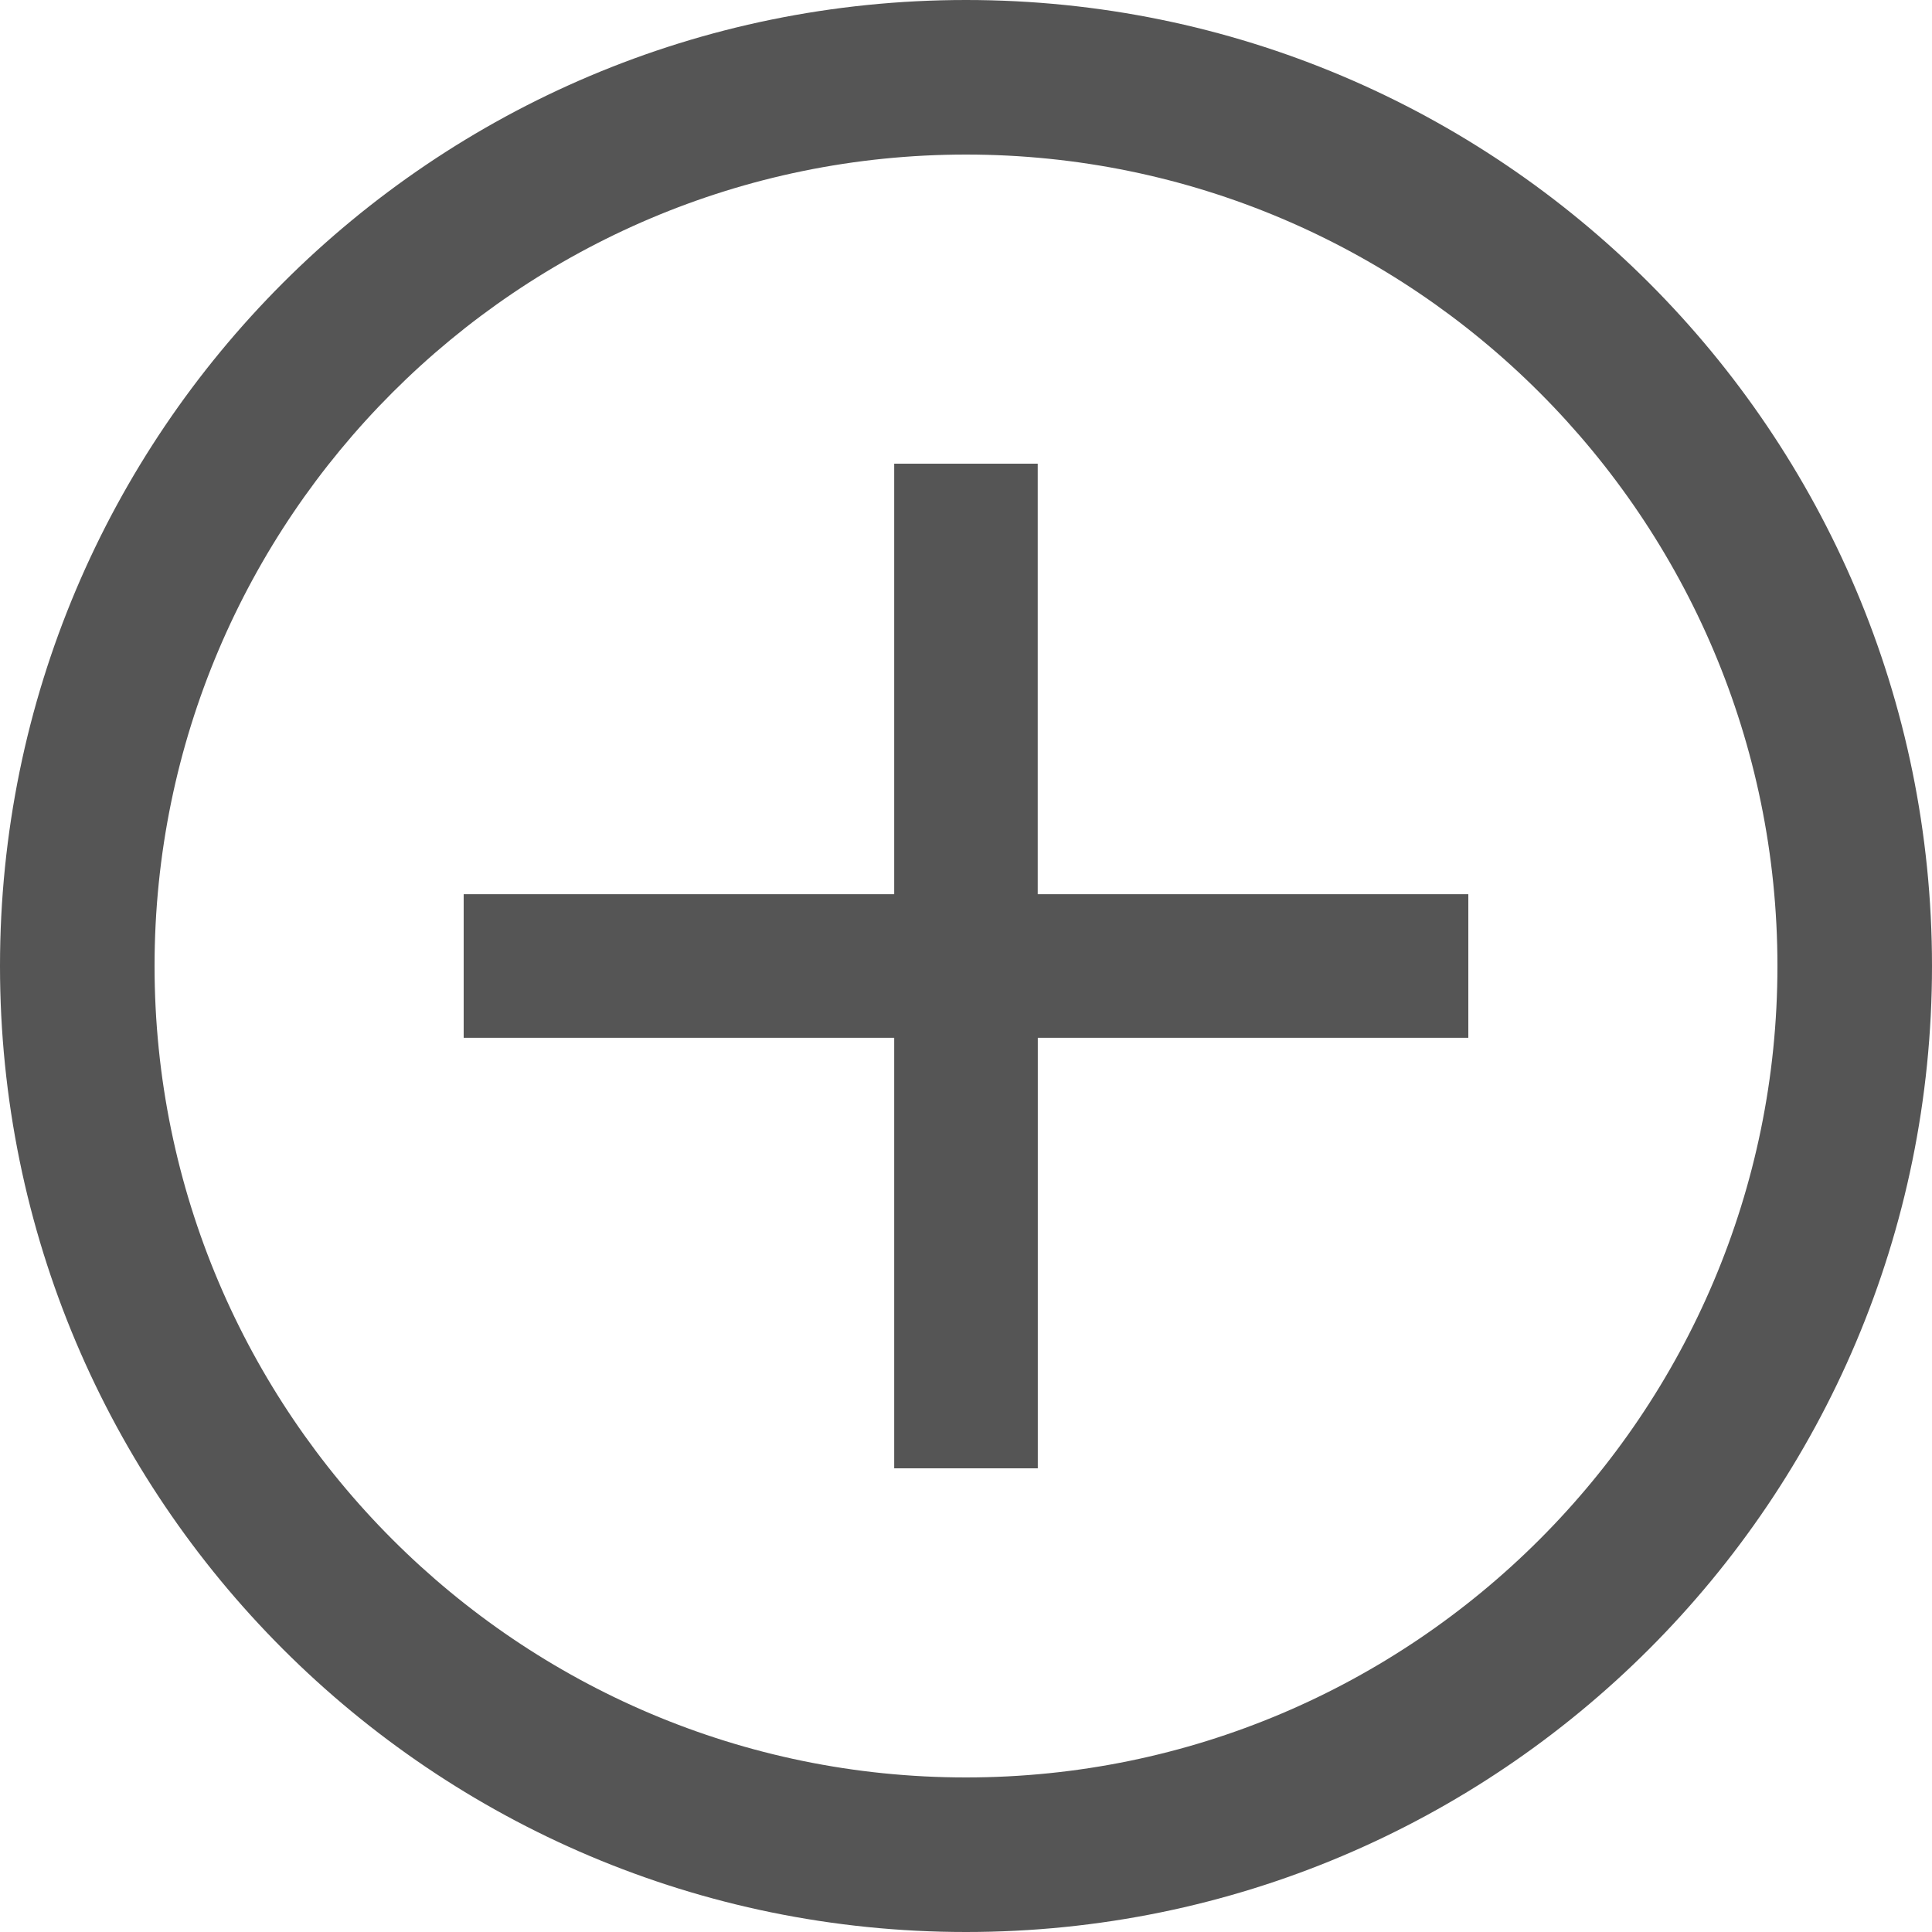 <svg xmlns="http://www.w3.org/2000/svg" viewBox="0 0 25 25">
  <defs>
    <style>
      .cls-1, .cls-4 {
        fill: #555555;
      }

      .cls-2 {
        fill: none;
      }

      .cls-3, .cls-4 {
        stroke: none;
      }
    </style>
  </defs>
  <g id="Group_140" data-name="Group 140" transform="translate(-1374 6525)">
    <g id="ic_add_black_24px" transform="translate(1375 -6524)">
      <path id="Path_86" data-name="Path 86" class="cls-1" d="M18,12.429H12.429V18H10.571V12.429H5V10.571h5.571V5h1.857v5.571H18Z"/>
    </g>
    <g id="Path_94" data-name="Path 94" class="cls-2" transform="translate(1399 -6525) rotate(90)">
      <path class="cls-3" d="M12.5,0A12.5,12.5,0,1,1,0,12.5,12.5,12.5,0,0,1,12.5,0Z"/>
      <path class="cls-4" d="M 12.5 23 C 18.29 23 23 18.29 23 12.5 C 23 6.71 18.29 2 12.5 2 C 6.71 2 2 6.71 2 12.5 C 2 18.29 6.71 23 12.5 23 M 12.5 25 C 5.596 25 -1.77635683940025e-15 19.404 -1.77635683940025e-15 12.5 C -1.77635683940025e-15 5.596 5.596 -1.77635683940025e-15 12.5 -1.77635683940025e-15 C 19.404 -1.77635683940025e-15 25 5.596 25 12.5 C 25 19.404 19.404 25 12.5 25 Z"/>
    </g>
  </g>
</svg>
